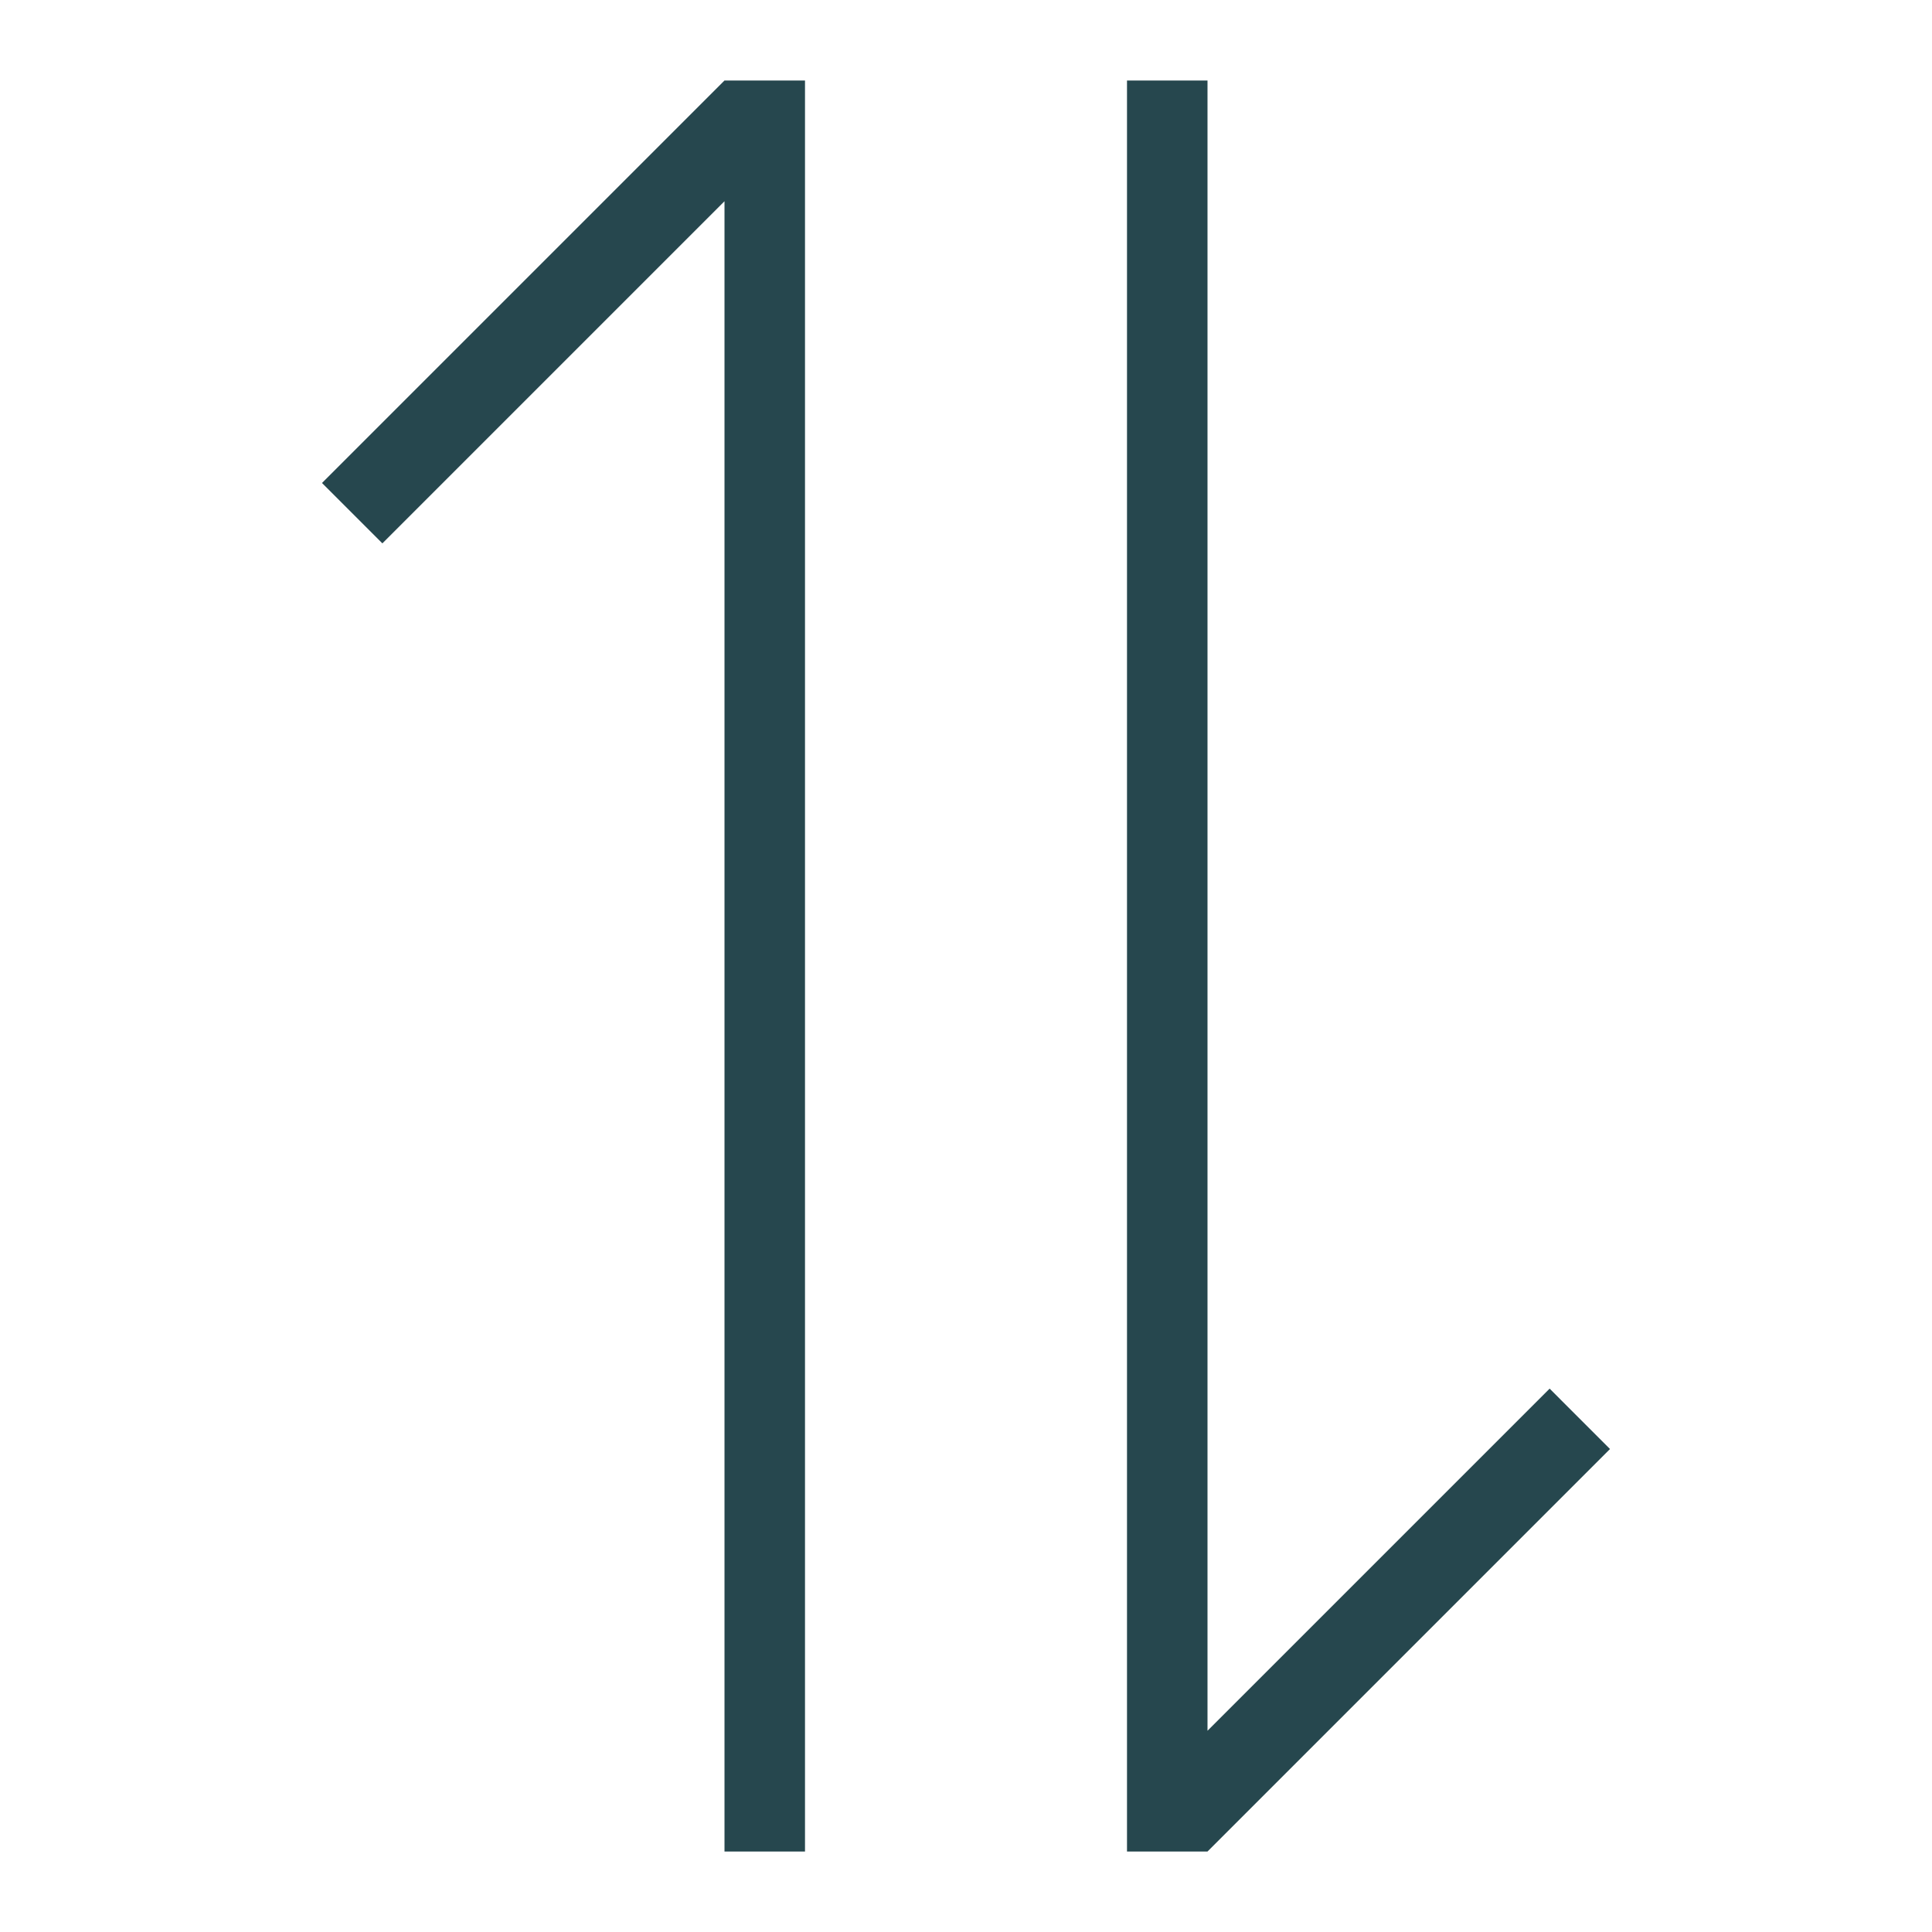 <?xml version="1.0" standalone="no"?><!DOCTYPE svg PUBLIC "-//W3C//DTD SVG 1.1//EN" "http://www.w3.org/Graphics/SVG/1.1/DTD/svg11.dtd"><svg t="1529070963070" class="icon" style="" viewBox="0 0 1024 1024" version="1.1" xmlns="http://www.w3.org/2000/svg" p-id="1703" xmlns:xlink="http://www.w3.org/1999/xlink" width="200" height="200"><defs><style type="text/css"></style></defs><path d="M170.667 256l32 32L384 106.667v874.667h42.667V42.667h-42.667zM821.333 736L640 917.333V42.667h-42.667v938.667h42.667l213.333-213.333z" fill="#26474E" p-id="1704"></path></svg>
